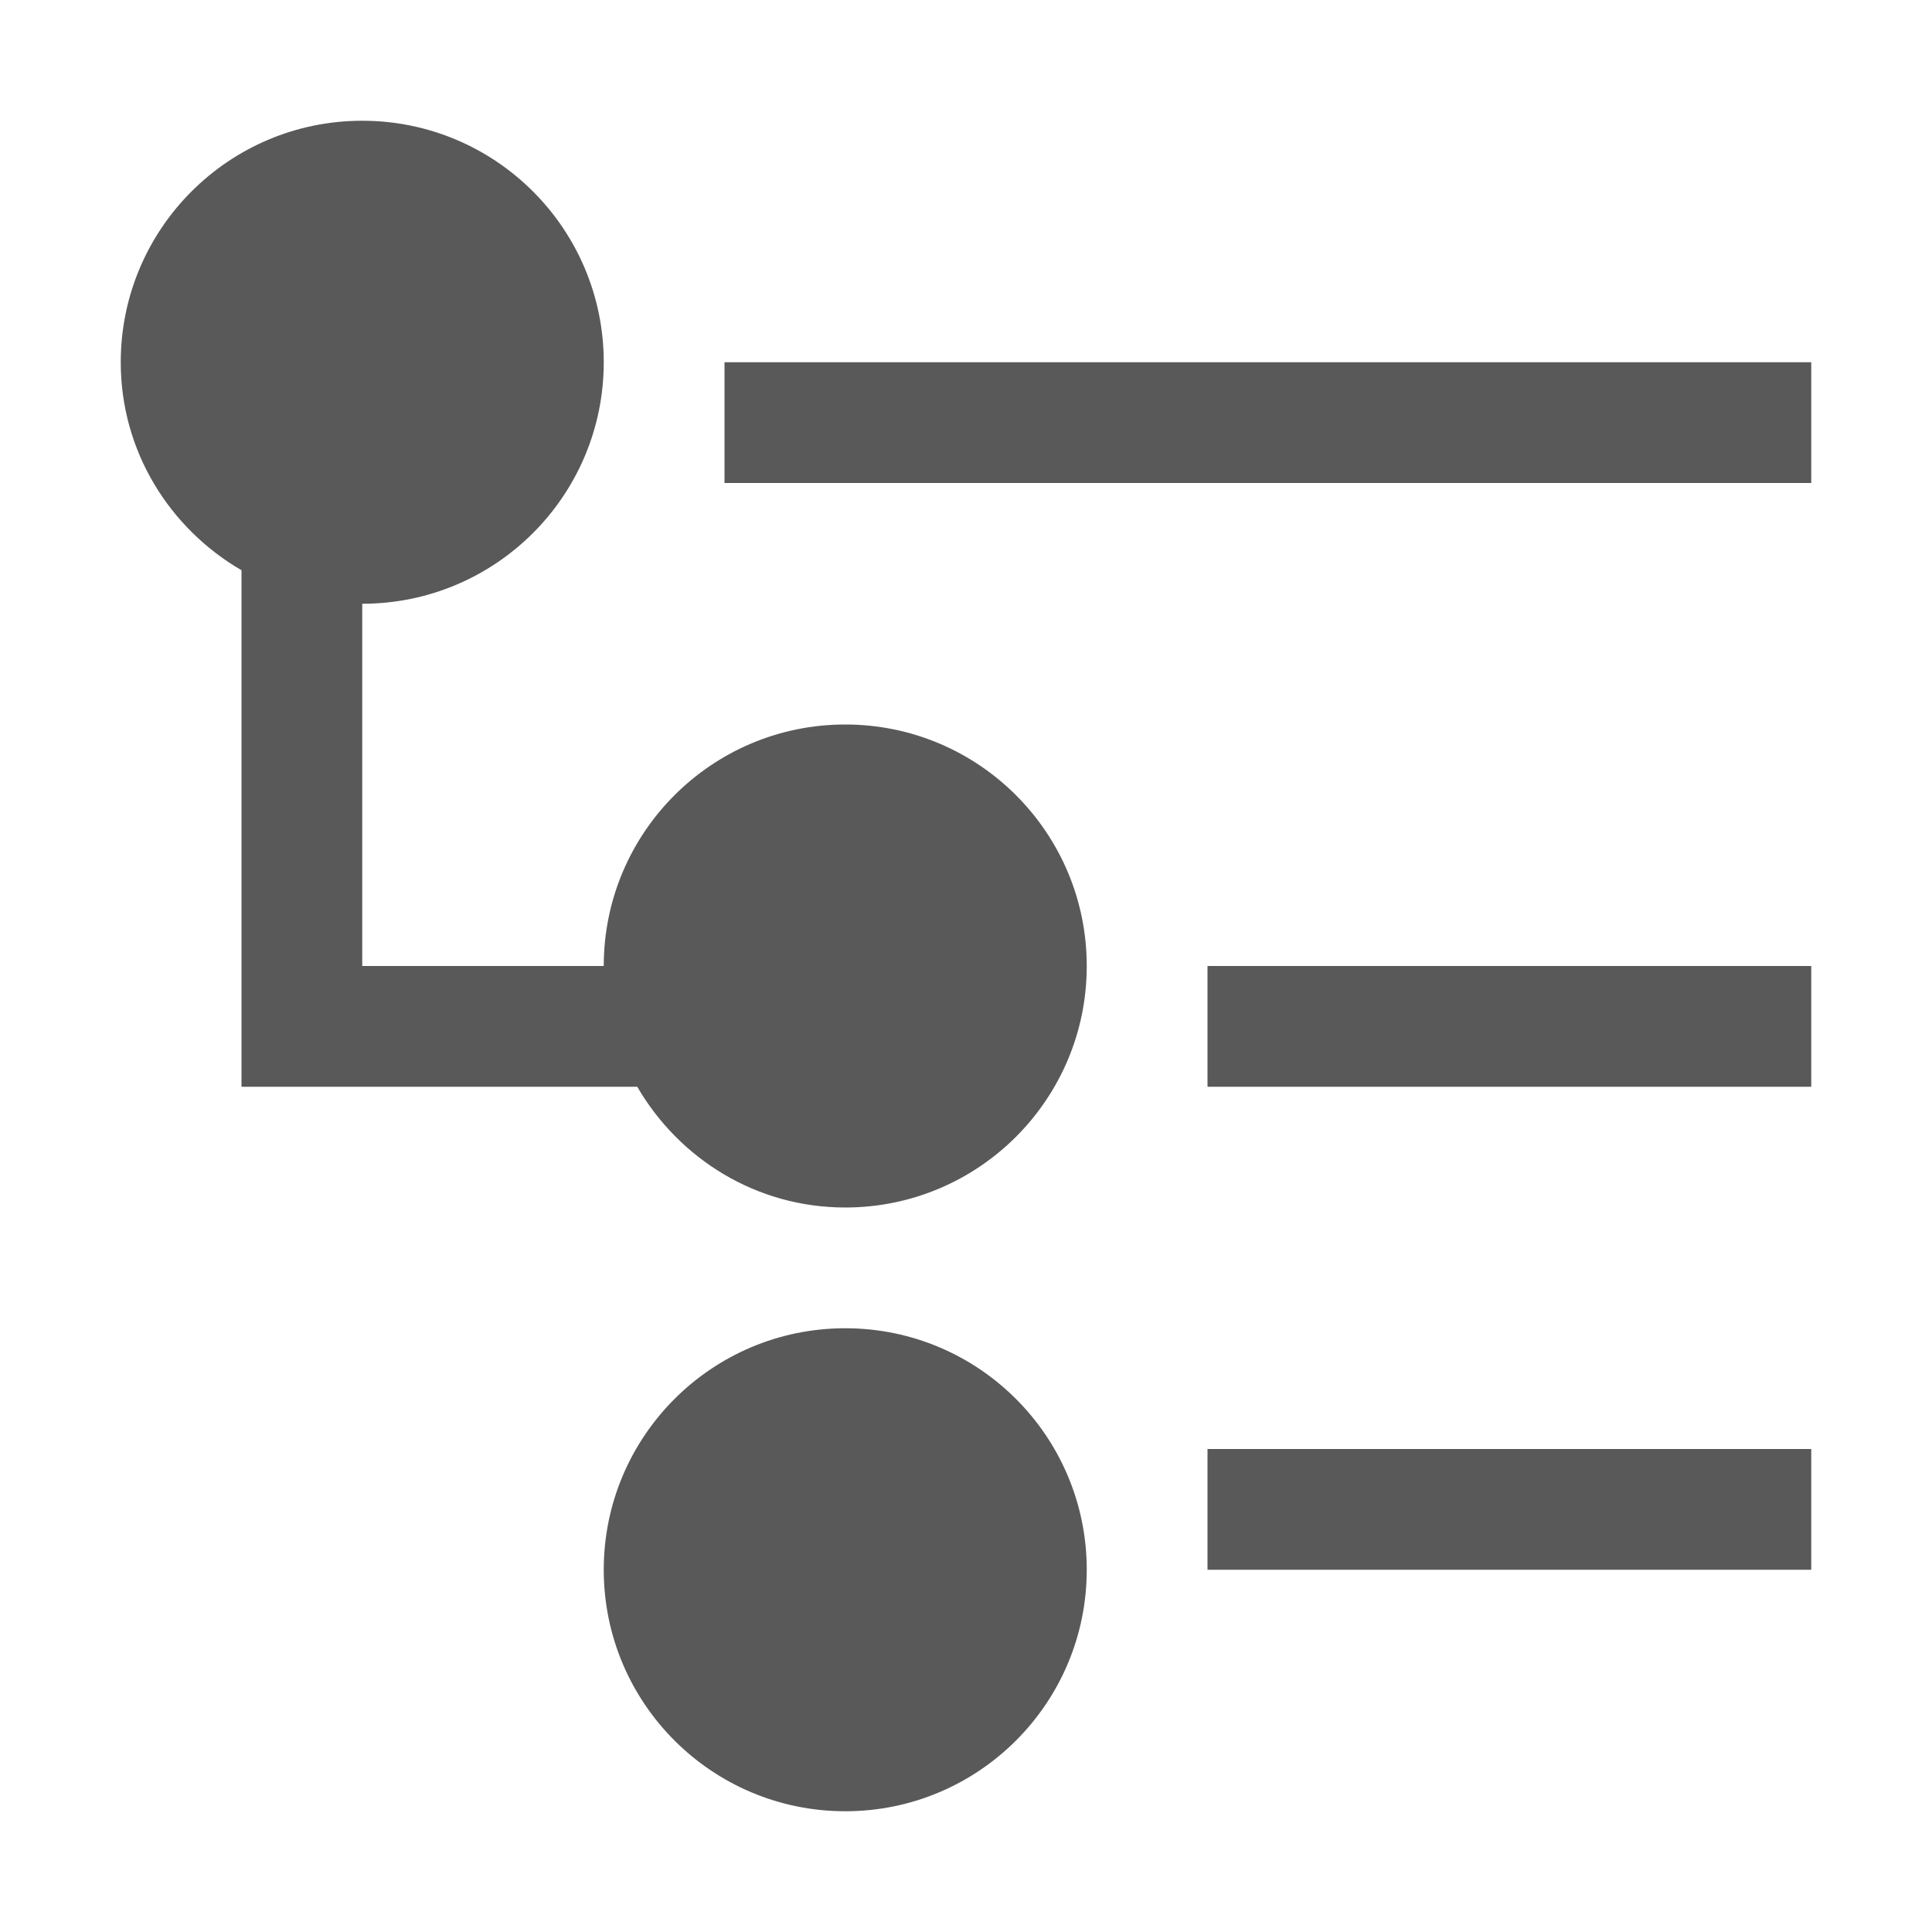 <svg xmlns="http://www.w3.org/2000/svg" width="512" height="512" viewBox="0 0 512 512"><path stroke="#449FDB" d="M0 0"/><path d="M192 96h288v32H192V96zM320 256h160v32H320v-32zM288 416c0 35.346-28.654 64-64 64s-64-28.654-64-64c0-35.346 28.654-64 64-64s64 28.654 64 64zM320 384h160v32H320v-32zM224 192c-35.346 0-64 28.653-64 64H96v-96c35.346 0 64-28.654 64-64 0-35.347-28.654-64-64-64S32 60.653 32 96c0 23.63 12.95 44.037 32 55.123V288h104.877c11.086 19.05 31.494 32 55.123 32 35.346 0 64-28.654 64-64 0-35.347-28.654-64-64-64z" visibility="false" fill="#595959"/></svg>
